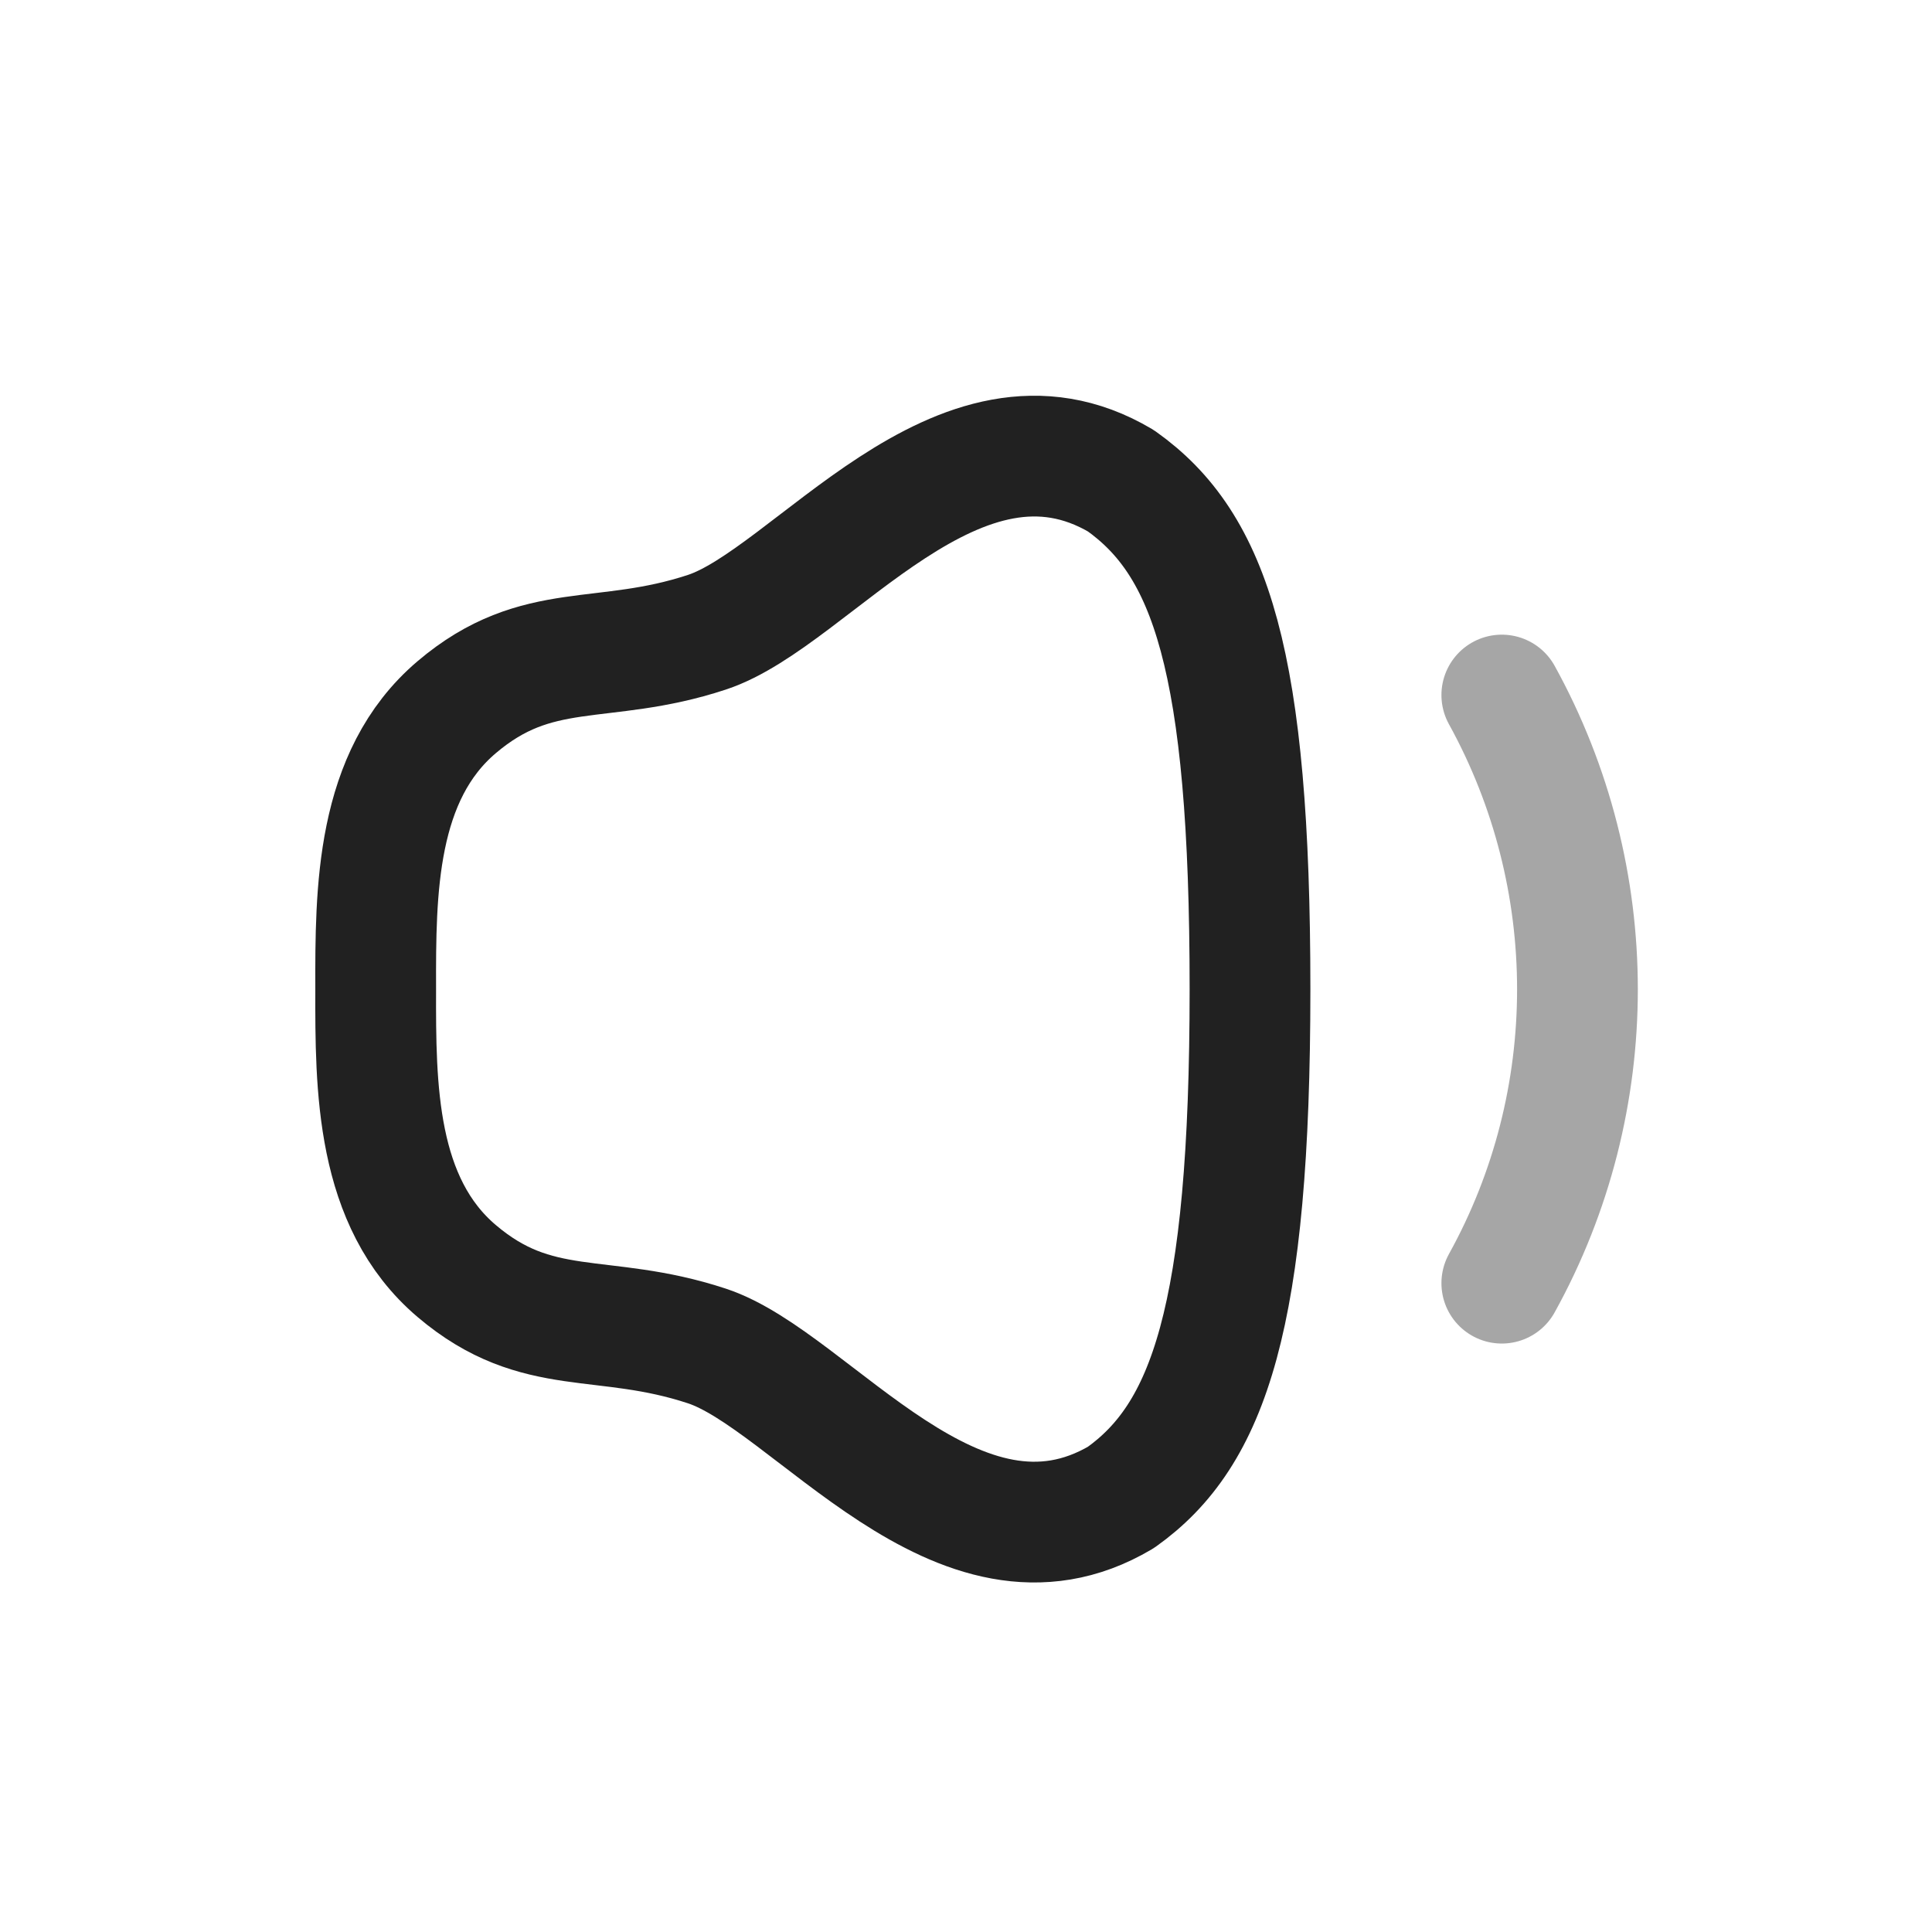 <svg width="24" height="24" viewBox="0 0 24 24" fill="none" xmlns="http://www.w3.org/2000/svg">
<path opacity="0.4" d="M18.656 8.634C19.909 10.905 19.909 13.677 18.656 15.94" stroke="#212121" stroke-width="1.5" stroke-linecap="round" stroke-linejoin="round"/>
<path fill-rule="evenodd" clip-rule="evenodd" d="M4.667 12.287C4.664 13.505 4.667 14.935 5.673 15.789C6.68 16.644 7.479 16.291 8.781 16.72C10.084 17.149 11.909 19.796 13.925 18.601C15.015 17.826 15.528 16.365 15.528 12.287C15.528 8.209 15.038 6.763 13.925 5.973C11.909 4.778 10.084 7.426 8.781 7.854C7.479 8.283 6.68 7.93 5.673 8.785C4.667 9.639 4.664 11.068 4.667 12.287Z" stroke="#212121" stroke-width="1.5" stroke-linecap="round" stroke-linejoin="round"/>
</svg>
